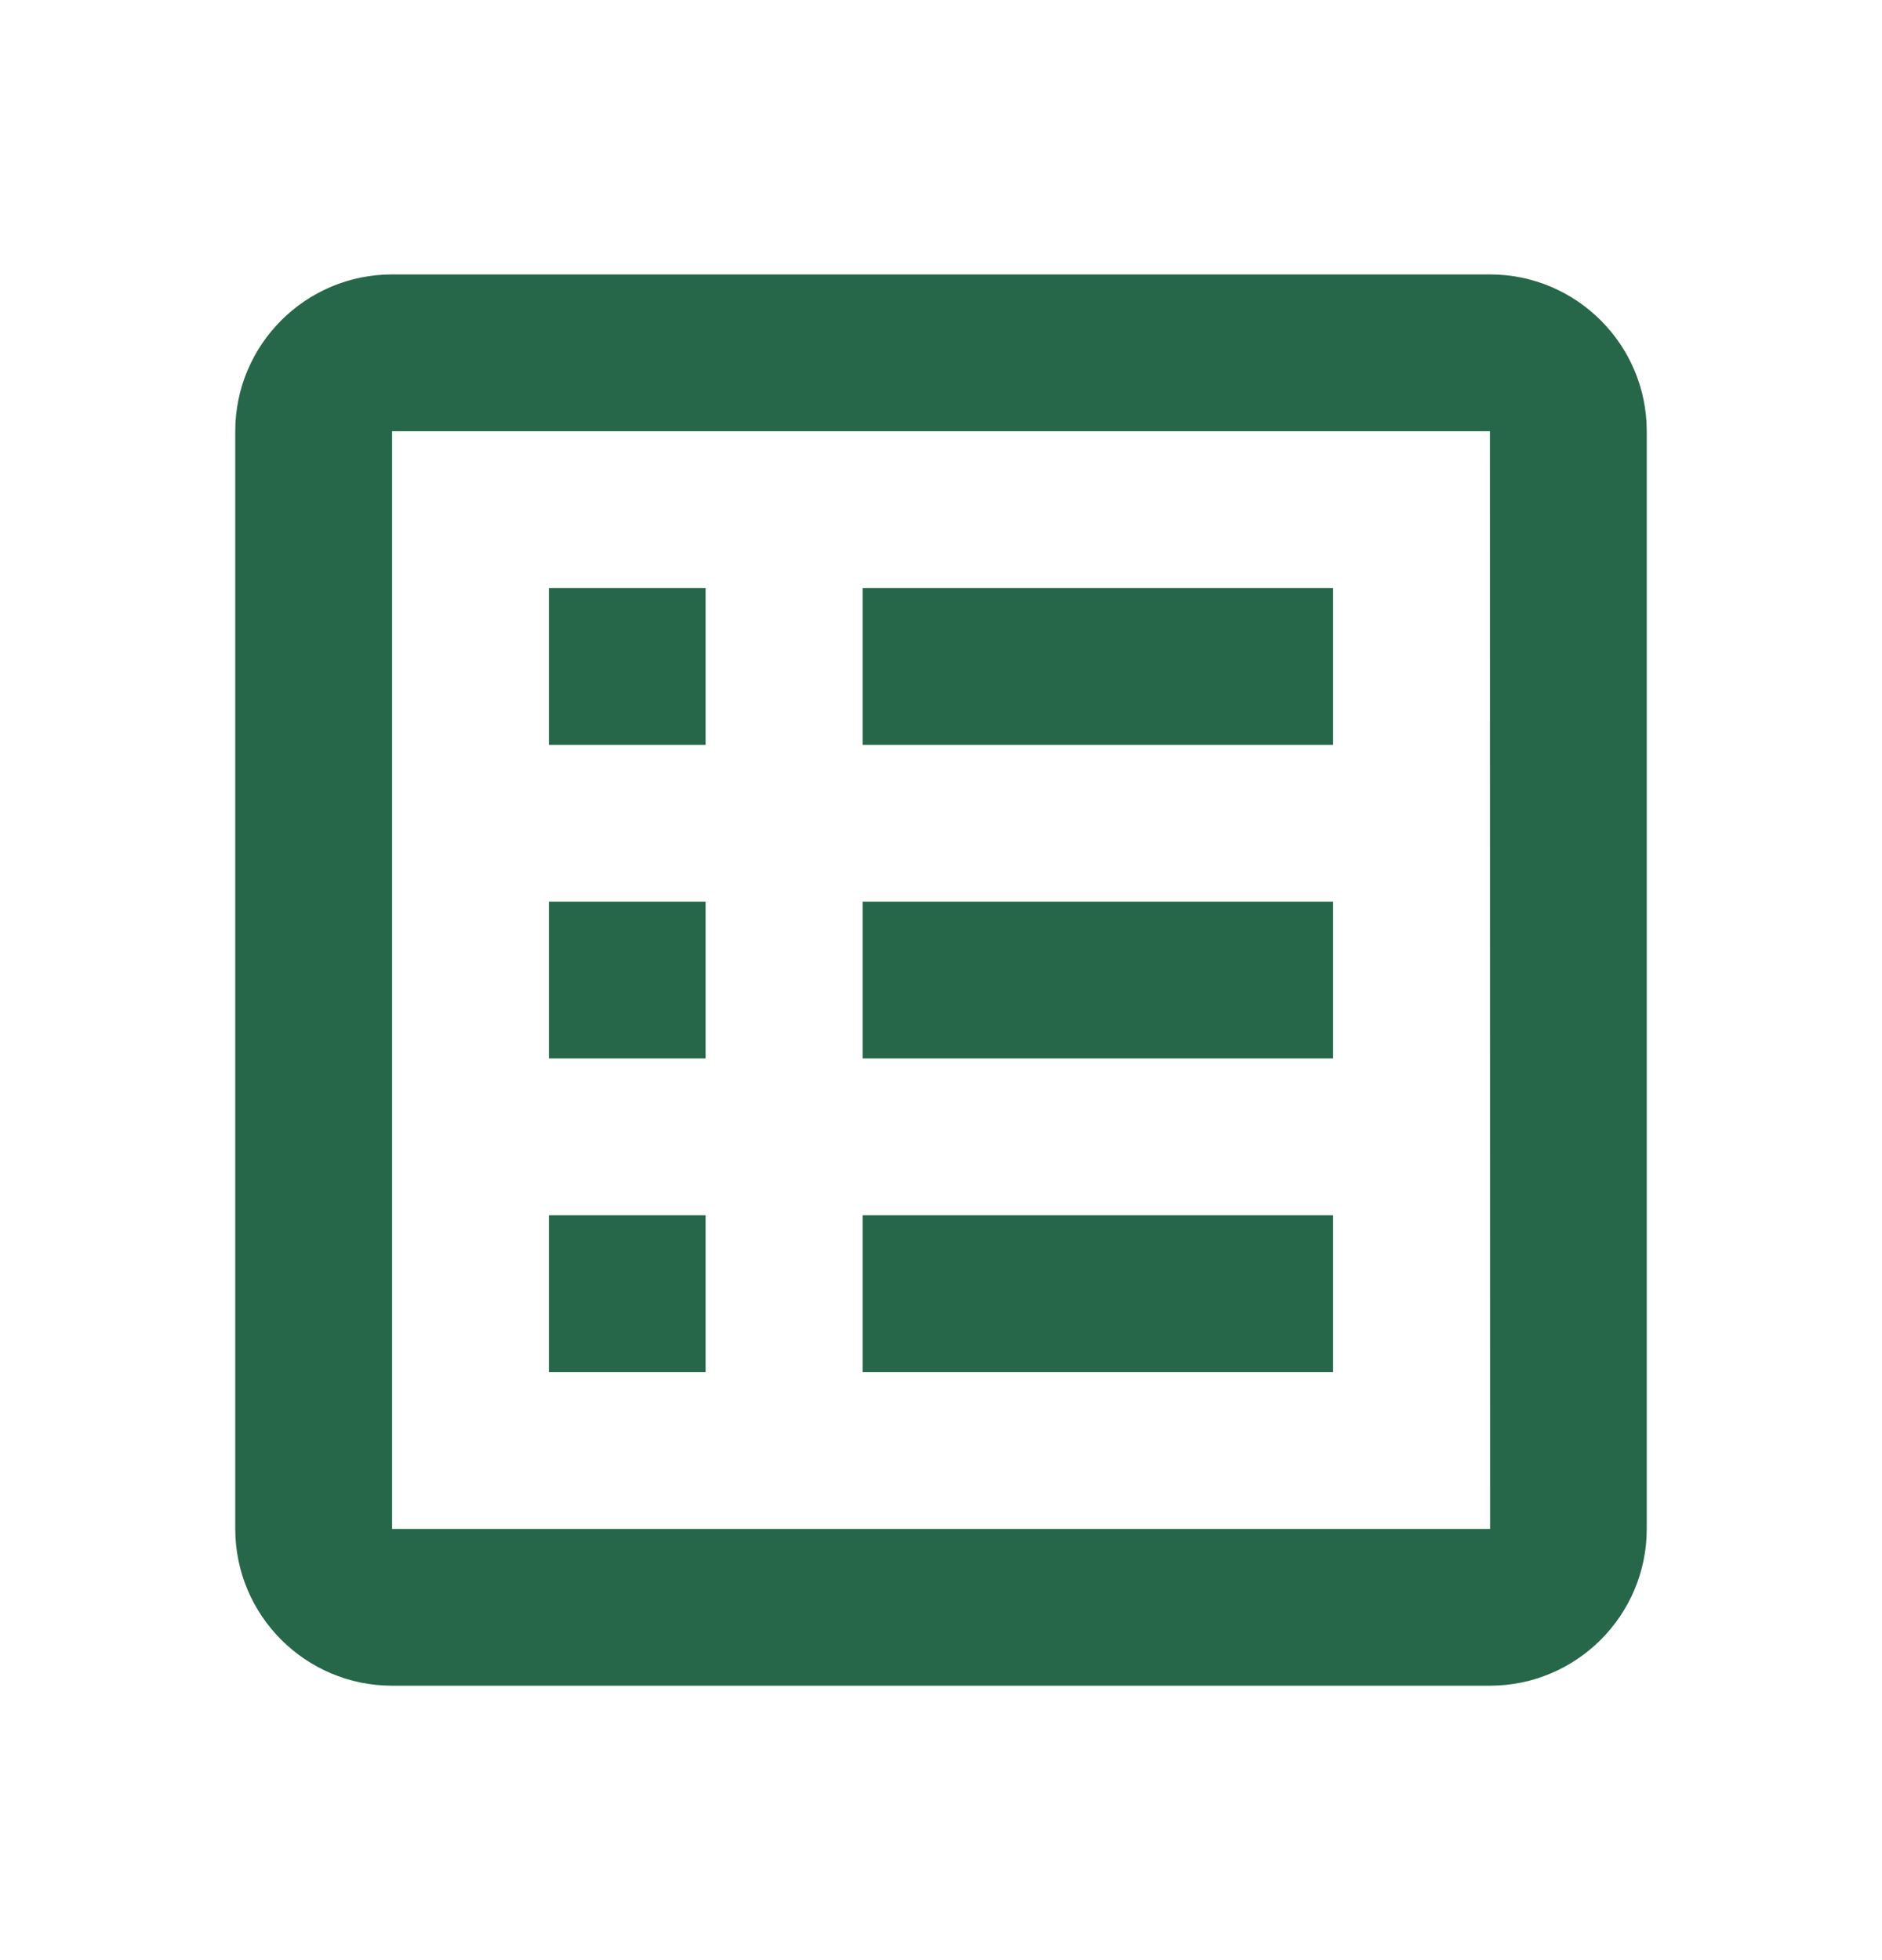 <svg width="24" height="25" viewBox="0 0 24 25" fill="none" xmlns="http://www.w3.org/2000/svg">
<path d="M21 5.5C21 4.397 20.103 3.5 19 3.5H5C3.897 3.5 3 4.397 3 5.5V19.5C3 20.603 3.897 21.5 5 21.5H19C20.103 21.5 21 20.603 21 19.5V5.5ZM5 19.5V5.5H19L19.002 19.5H5Z" fill="#276749"/>
<path d="M7 7.5H8.998V9.5H7V7.5ZM11 7.5H17V9.5H11V7.5ZM7 11.5H8.998V13.5H7V11.5ZM11 11.5H17V13.5H11V11.5ZM7 15.5H8.998V17.5H7V15.5ZM11 15.5H17V17.5H11V15.5Z" fill="#276749"/>
</svg>
